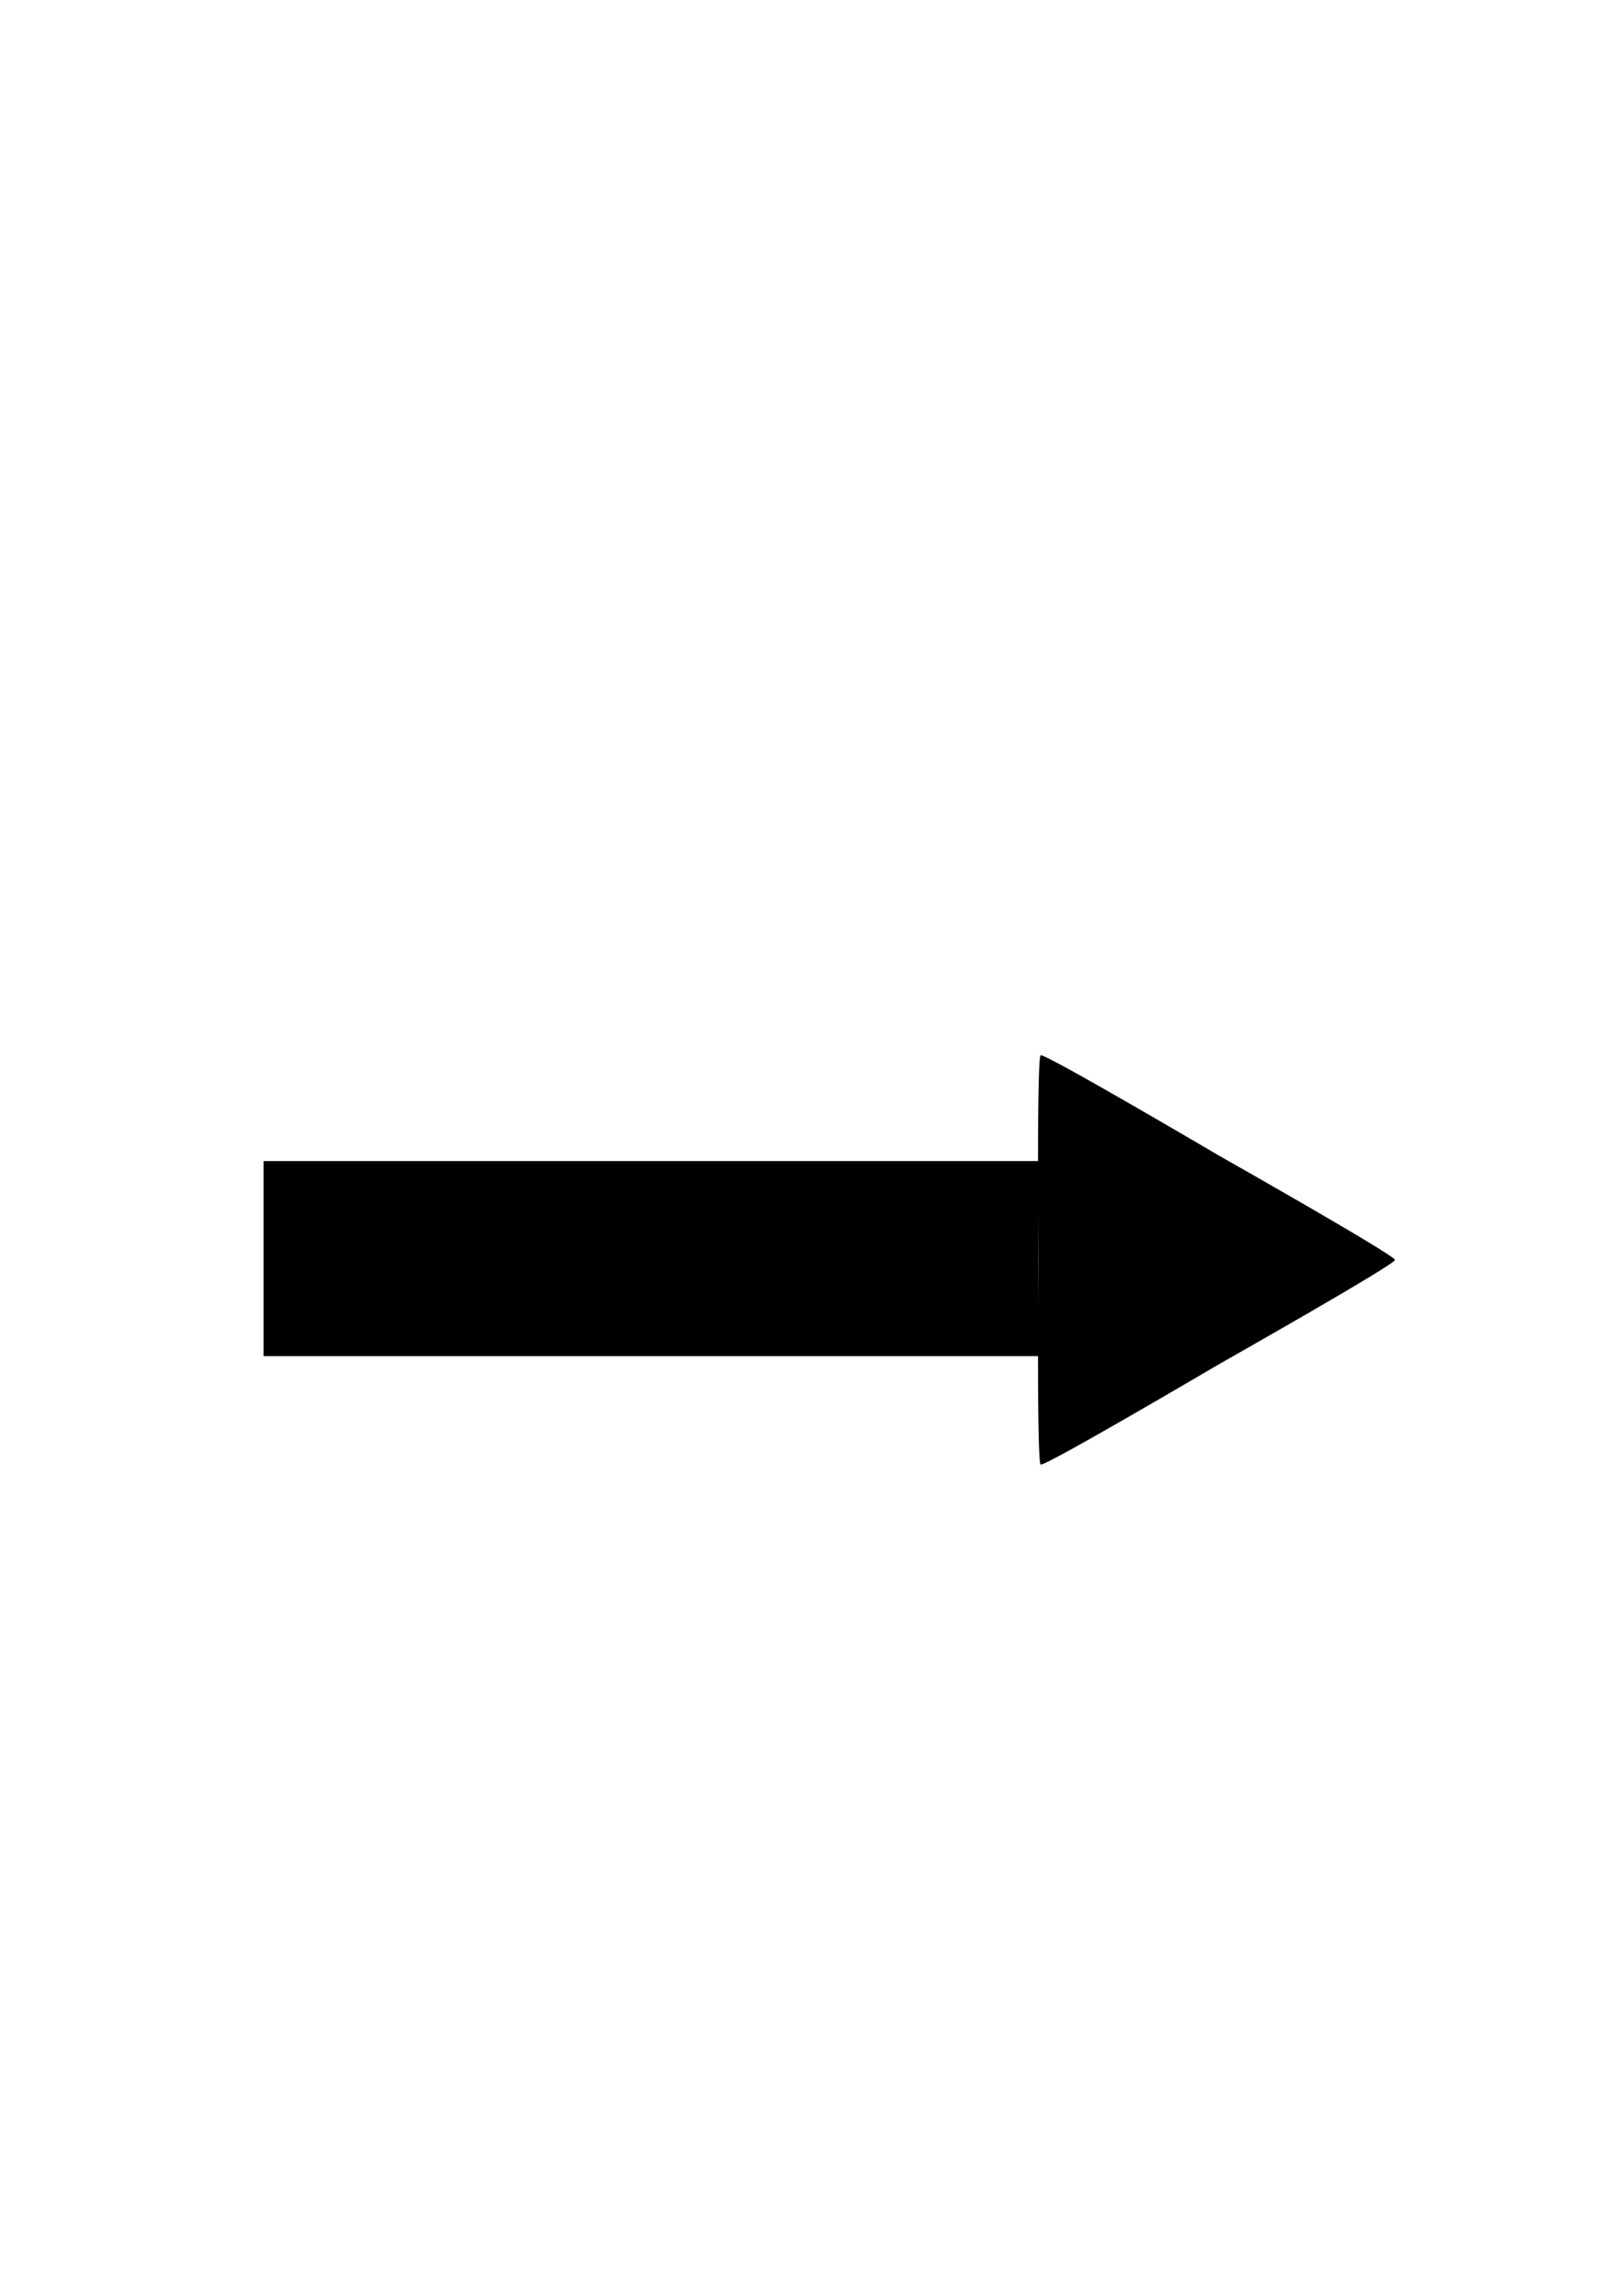 <?xml version="1.0" encoding="UTF-8" standalone="no"?>
<!-- Created with Inkscape (http://www.inkscape.org/) -->

<svg
   width="210mm"
   height="297mm"
   viewBox="0 0 210 297"
   version="1.1"
   id="svg5"
   inkscape:version="1.1.2 (76b9e6a115, 2022-02-25)"
   sodipodi:docname="arrow.svg"
   xmlns:inkscape="http://www.inkscape.org/namespaces/inkscape"
   xmlns:sodipodi="http://sodipodi.sourceforge.net/DTD/sodipodi-0.dtd"
   xmlns="http://www.w3.org/2000/svg"
   xmlns:svg="http://www.w3.org/2000/svg">
  <sodipodi:namedview
     id="namedview7"
     pagecolor="#ffffff"
     bordercolor="#666666"
     borderopacity="1.0"
     inkscape:pageshadow="2"
     inkscape:pageopacity="0.0"
     inkscape:pagecheckerboard="0"
     inkscape:document-units="mm"
     showgrid="false"
     inkscape:zoom="0.77593294"
     inkscape:cx="610.87753"
     inkscape:cy="775.84024"
     inkscape:window-width="1920"
     inkscape:window-height="1043"
     inkscape:window-x="0"
     inkscape:window-y="0"
     inkscape:window-maximized="1"
     inkscape:current-layer="layer1" />
  <defs
     id="defs2" />
  <g
     inkscape:label="Layer 1"
     inkscape:groupmode="layer"
     id="layer1">
    <rect
       style="fill:#000000;fill-rule:evenodd;stroke-width:0.265"
       id="rect125"
       width="100.25"
       height="25.233"
       x="34.099"
       y="150.205" />
    <a
       id="a961"
       transform="translate(-1.705,1.705)">
      <path
         sodipodi:type="star"
         style="fill:#000000"
         id="path857"
         inkscape:flatsided="false"
         sodipodi:sides="3"
         sodipodi:cx="578.01385"
         sodipodi:cy="405.96292"
         sodipodi:r1="115.35222"
         sodipodi:r2="58.795719"
         sodipodi:arg1="0"
         sodipodi:arg2="1.0471976"
         inkscape:rounded="0.0225825"
         inkscape:randomized="0"
         d="m 693.366,405.963 c 0,2.256 -84.001,49.791 -85.954,50.919 -1.954,1.128 -85.12,50.107 -87.074,48.979 -1.954,-1.128 -1.12,-97.642 -1.12,-99.898 0,-2.256 -0.834,-98.77 1.12,-99.898 1.954,-1.128 85.12,47.851 87.074,48.979 1.954,1.128 85.954,48.662 85.954,50.919 z"
         transform="matrix(0.265,0,0,0.265,-1.534,53.706)"
         inkscape:transform-center-x="-7.4585379"
         inkscape:transform-center-y="-1.3532097e-06" />
    </a>
  </g>
</svg>
